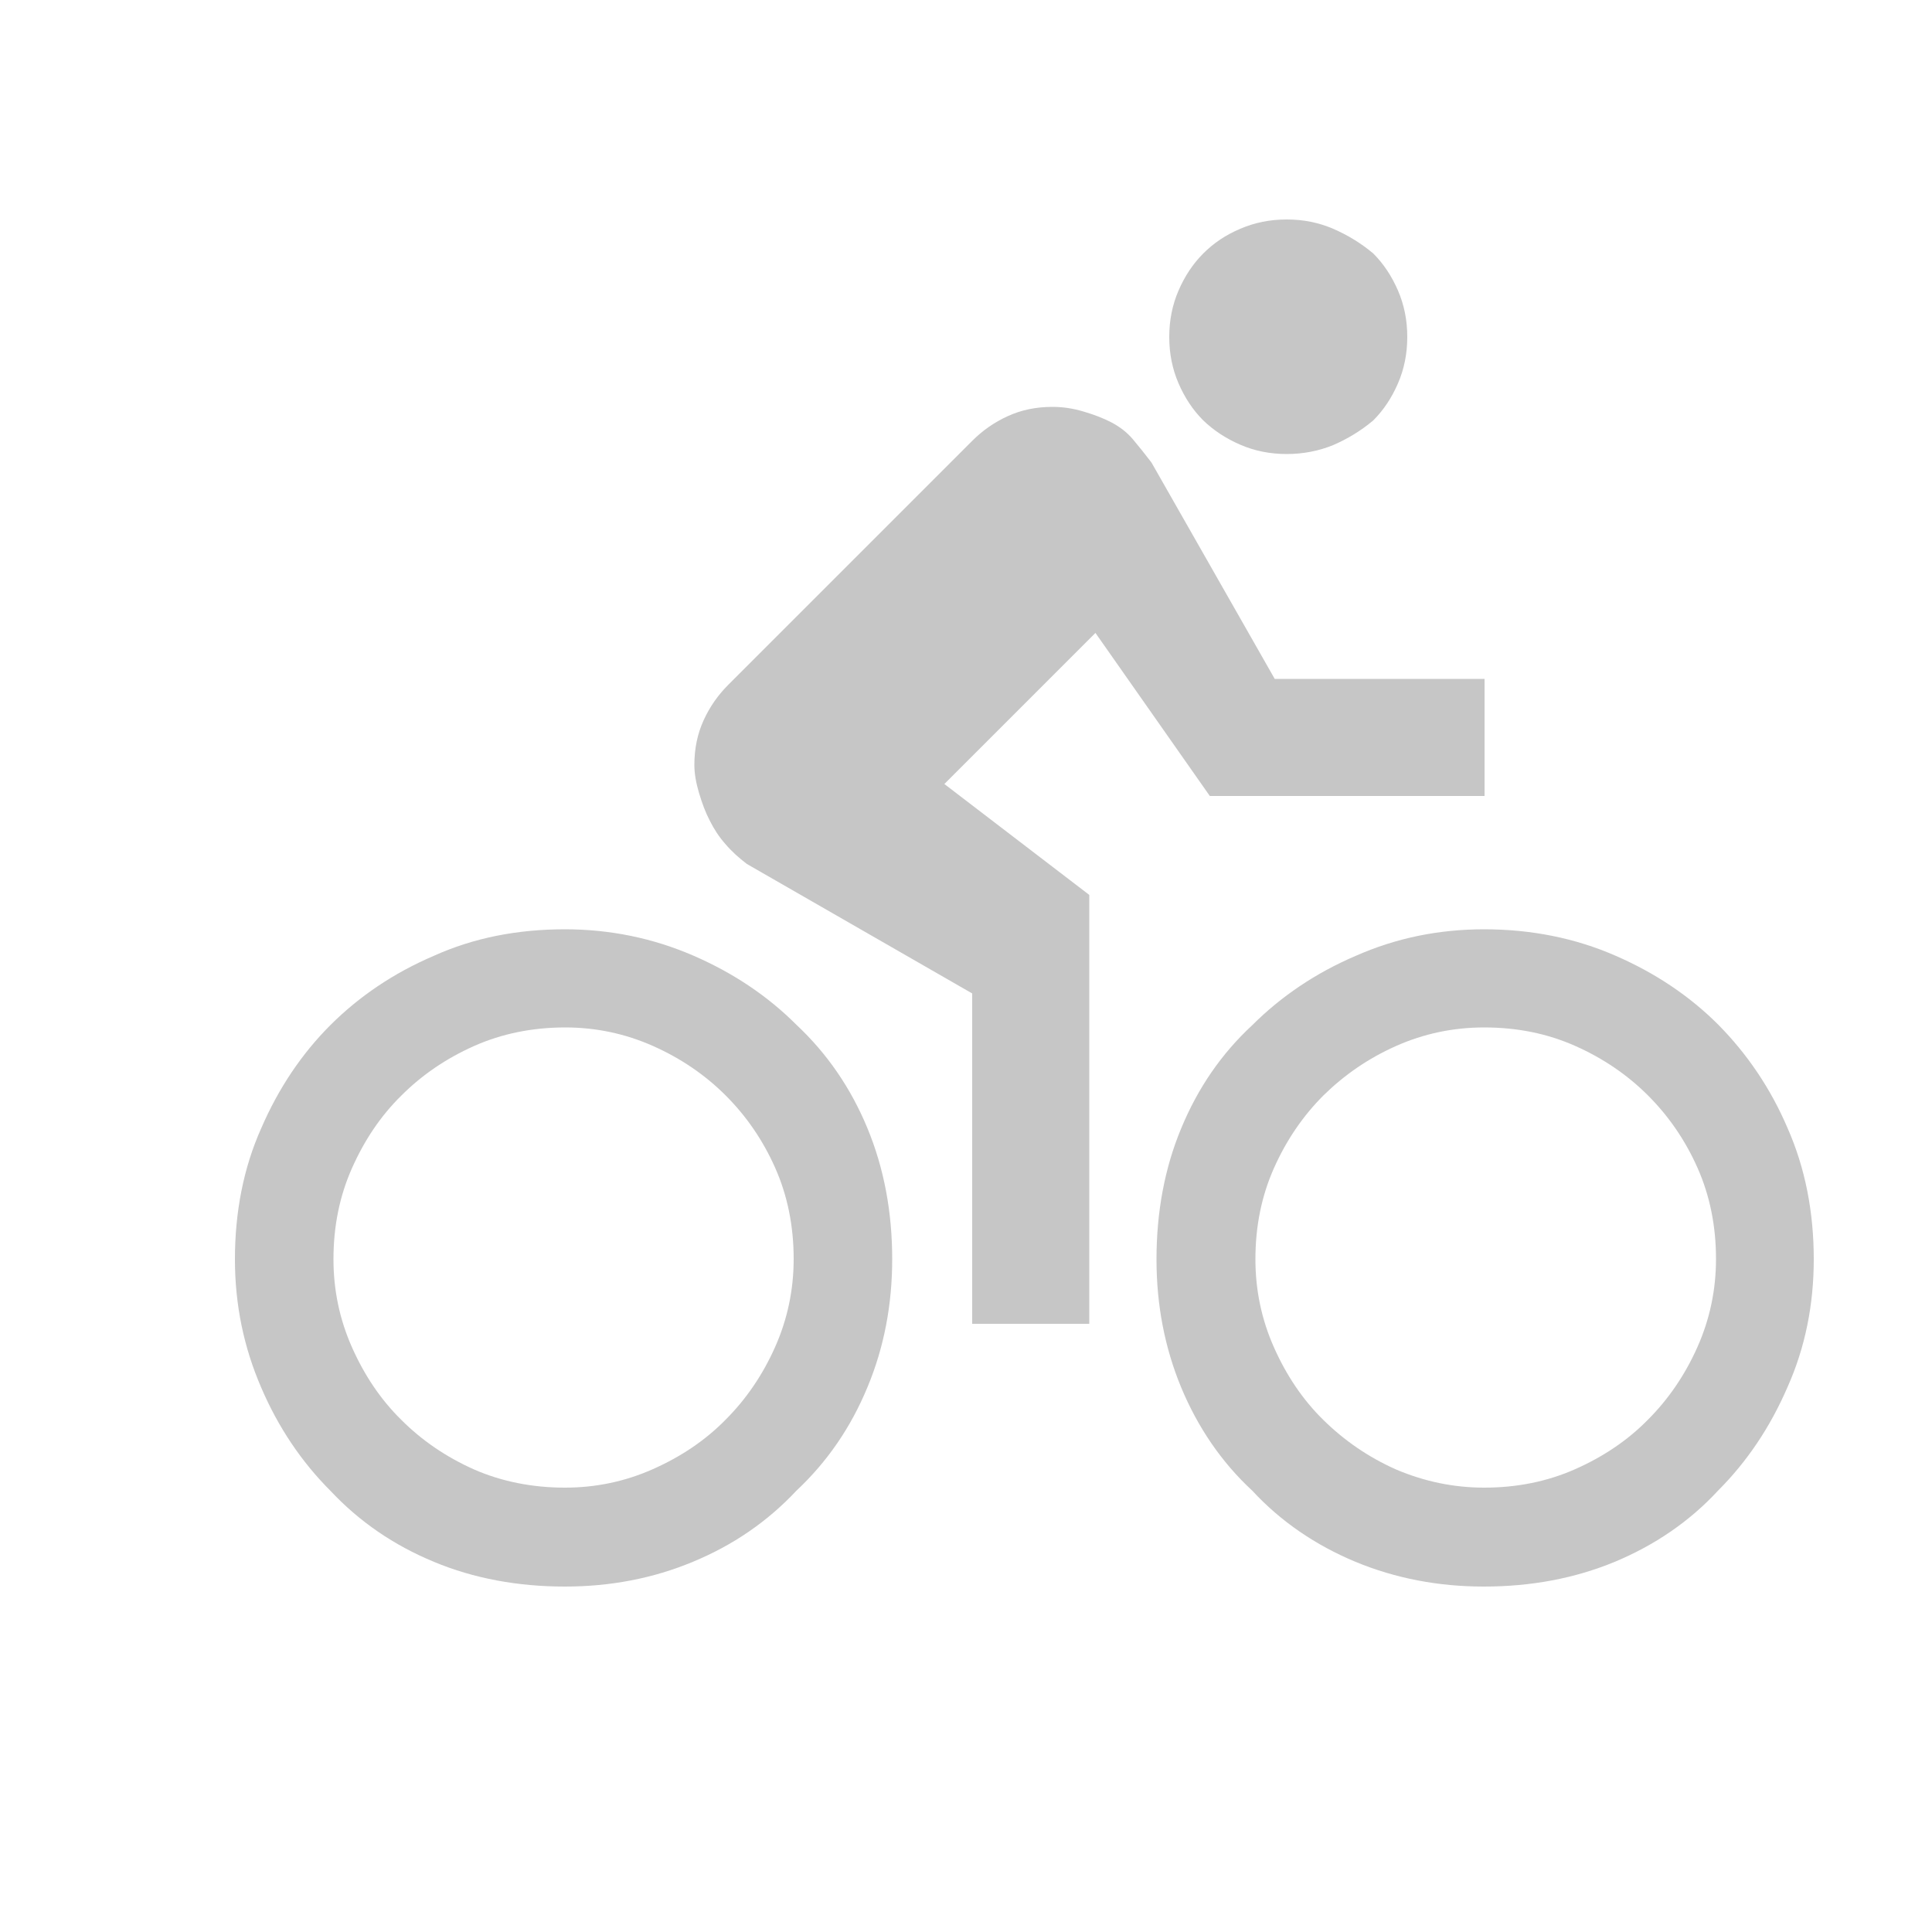 <?xml version="1.0" encoding="utf-8"?>
<!-- Generator: Adobe Illustrator 18.0.0, SVG Export Plug-In . SVG Version: 6.00 Build 0)  -->
<!DOCTYPE svg PUBLIC "-//W3C//DTD SVG 1.1//EN" "http://www.w3.org/Graphics/SVG/1.1/DTD/svg11.dtd">
<svg version="1.1" id="图形" xmlns="http://www.w3.org/2000/svg" xmlns:xlink="http://www.w3.org/1999/xlink" x="0px" y="0px"
	 viewBox="0 0 500 500" style="enable-background:new 0 0 500 500;" xml:space="preserve">
<style type="text/css">
	.st0{fill:#C6C6C6;}
</style>
<g>
	<path class="st0" d="M146.2,240.5c11.7,0,22.8,2.3,33.2,6.8c10.4,4.5,19.3,10.5,26.7,17.9c8,7.5,14.1,16.4,18.4,26.8
		c4.3,10.4,6.4,21.7,6.4,33.9c0,11.7-2.1,22.8-6.4,33.1c-4.3,10.4-10.4,19.3-18.4,26.8c-7.5,8-16.4,14.1-26.8,18.4
		c-10.3,4.3-21.4,6.4-33.1,6.4c-12.2,0-23.6-2.1-33.9-6.4c-10.4-4.3-19.3-10.4-26.8-18.4c-7.4-7.4-13.5-16.4-17.9-26.7
		c-4.5-10.4-6.8-21.4-6.8-33.2c0-12.2,2.2-23.6,6.8-33.9c4.5-10.4,10.5-19.3,17.9-26.7c7.4-7.4,16.4-13.5,26.7-17.9
		C122.6,242.7,133.9,240.5,146.2,240.5L146.2,240.5z M146.2,385c8,0,15.6-1.6,22.8-4.8c7.2-3.2,13.5-7.4,18.8-12.8
		c5.3-5.3,9.6-11.6,12.8-18.8c3.2-7.2,4.8-14.8,4.8-22.8c0-8.5-1.6-16.4-4.8-23.6c-3.2-7.2-7.5-13.4-12.8-18.7
		c-5.3-5.3-11.6-9.6-18.8-12.8c-7.2-3.2-14.8-4.8-22.7-4.8c-8.5,0-16.4,1.6-23.6,4.8c-7.2,3.2-13.5,7.5-18.8,12.8
		c-5.4,5.3-9.6,11.6-12.8,18.8c-3.2,7.2-4.8,15-4.8,23.6c0,8,1.6,15.6,4.8,22.8c3.2,7.2,7.4,13.5,12.8,18.8
		c5.3,5.3,11.6,9.6,18.8,12.8C129.8,383.4,137.7,385,146.2,385L146.2,385z M283.5,163.8l-39.1,39.1l37.5,28.7v111h-30.3v-85.5
		l-58.3-33.5c-2.1-1.6-4-3.3-5.6-5.2c-1.6-1.8-2.9-3.8-4-6c-1.1-2.1-2-4.5-2.8-7.2c-0.8-2.7-1.2-5.1-1.2-7.2c0-4.3,0.8-8.1,2.4-11.6
		c1.6-3.5,3.7-6.5,6.4-9.2l63.1-63.1c2.7-2.7,5.7-4.8,9.2-6.4c3.5-1.6,7.3-2.4,11.6-2.4c2.7,0,5.3,0.4,8,1.2
		c2.7,0.8,5.1,1.7,7.2,2.8c2.1,1.1,4,2.5,5.6,4.4c1.6,1.9,3.2,3.9,4.8,6l31.9,56h54.3v30.3h-71.1L283.5,163.8L283.5,163.8z
		 M384.1,240.5c12.2,0,23.6,2.3,33.9,6.8c10.4,4.5,19.3,10.5,26.7,17.9c7.4,7.5,13.5,16.4,17.9,26.7c4.6,10.4,6.8,21.8,6.8,34
		c0,11.7-2.2,22.8-6.8,33.1c-4.5,10.4-10.5,19.3-18,26.8c-7.4,8-16.4,14.1-26.7,18.4c-10.4,4.3-21.7,6.4-33.9,6.4
		c-11.7,0-22.8-2.1-33.2-6.4c-10.3-4.3-19.3-10.4-26.7-18.4c-8-7.4-14.1-16.4-18.4-26.7c-4.3-10.4-6.4-21.4-6.4-33.2
		c0-12.2,2.1-23.6,6.4-33.9c4.3-10.4,10.4-19.3,18.4-26.7c7.4-7.4,16.4-13.5,26.7-17.9C361.4,242.7,372.5,240.5,384.1,240.5
		L384.1,240.5z M333,117.5c-4.3,0-8.3-0.8-12-2.4c-3.7-1.6-6.9-3.7-9.6-6.3c-2.7-2.7-4.8-5.9-6.4-9.6c-1.6-3.7-2.4-7.7-2.4-12
		c0-4.3,0.8-8.3,2.4-12c1.6-3.7,3.7-6.9,6.4-9.6c2.7-2.7,5.8-4.8,9.6-6.4c3.7-1.6,7.7-2.4,12-2.4c4.3,0,8.3,0.8,12,2.4
		c3.7,1.6,7.2,3.7,10.4,6.4c2.7,2.7,4.8,5.9,6.4,9.6c1.6,3.7,2.4,7.7,2.4,12c0,4.3-0.8,8.3-2.4,12c-1.6,3.7-3.7,6.9-6.4,9.6
		c-3.2,2.7-6.7,4.8-10.4,6.4C341.3,116.7,337.3,117.5,333,117.5L333,117.5z M384.1,385c8.5,0,16.4-1.6,23.6-4.8
		c7.2-3.2,13.5-7.4,18.8-12.8c5.3-5.3,9.6-11.6,12.8-18.8c3.2-7.2,4.8-14.8,4.8-22.8c0-8.5-1.6-16.4-4.8-23.6
		c-3.2-7.2-7.5-13.4-12.8-18.7s-11.6-9.6-18.8-12.8c-7.2-3.2-15-4.8-23.6-4.8c-8,0-15.6,1.6-22.8,4.8c-7.2,3.2-13.4,7.5-18.8,12.8
		c-5.3,5.3-9.6,11.6-12.8,18.8s-4.8,15-4.8,23.6c0,8,1.6,15.6,4.8,22.8c3.2,7.2,7.4,13.5,12.8,18.8s11.6,9.6,18.8,12.8
		C368.6,383.4,376.2,385,384.1,385L384.1,385z"/>
</g>
</svg>
